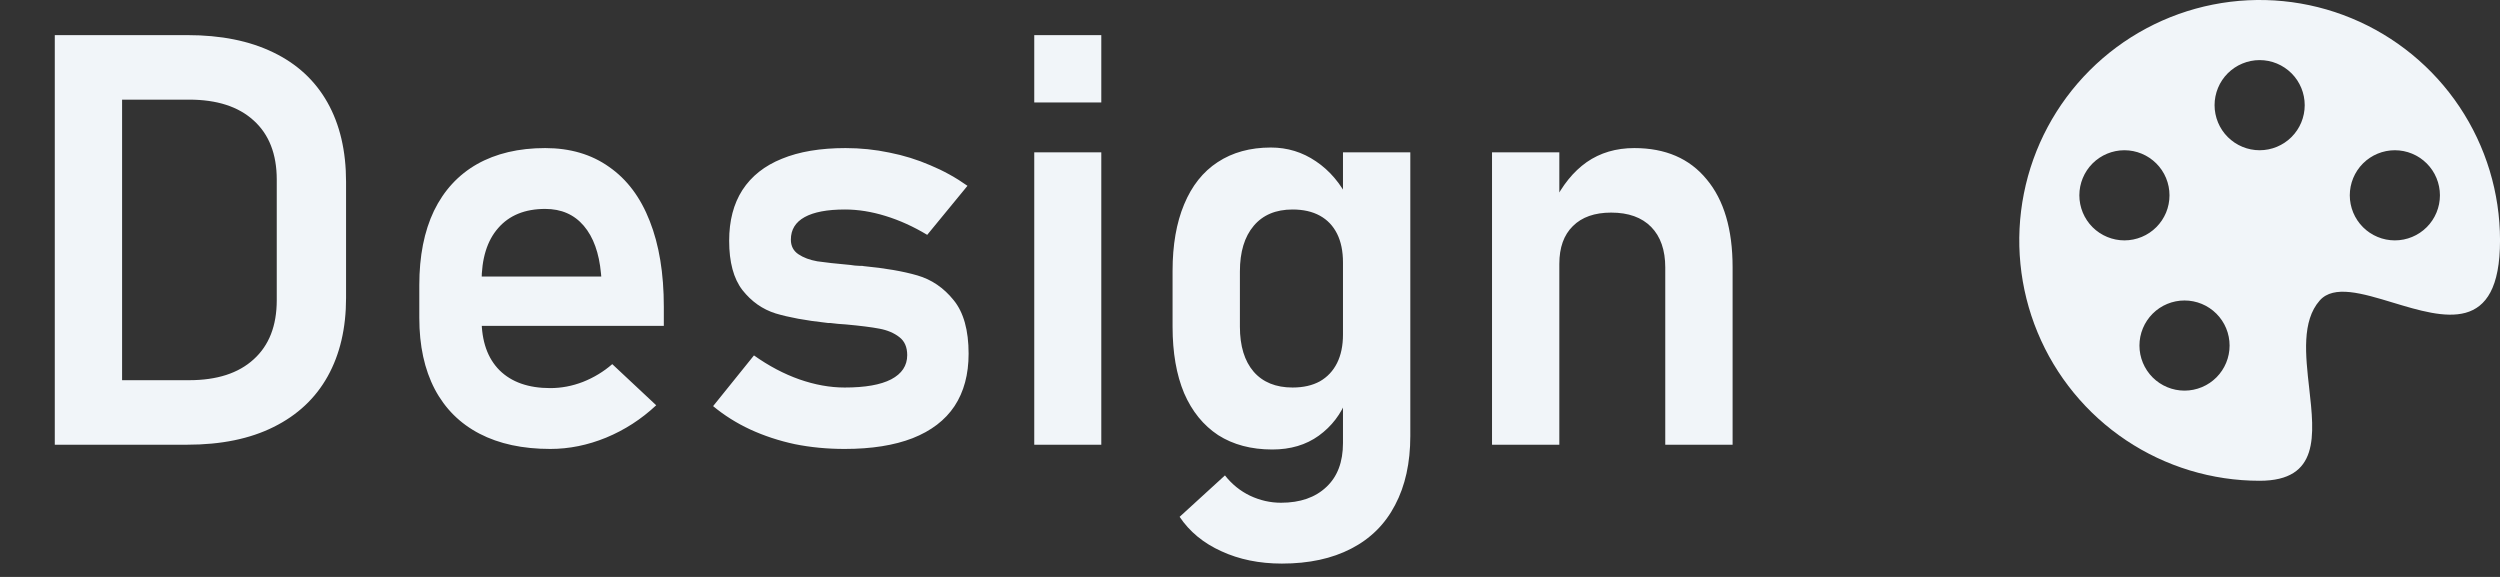 <svg width="104" height="24" viewBox="0 0 104 24" fill="none" xmlns="http://www.w3.org/2000/svg">
<rect x="0" y="0" width="104" height="24" fill="#333333" stroke="none"/>
<path d="M3.896 15.816H7.869C9.025 15.816 9.919 15.527 10.552 14.949C11.193 14.371 11.513 13.551 11.513 12.488V7.473C11.513 6.41 11.193 5.59 10.552 5.012C9.919 4.434 9.025 4.145 7.869 4.145H3.896V1.461H7.798C9.189 1.461 10.376 1.699 11.361 2.176C12.353 2.652 13.107 3.348 13.622 4.262C14.138 5.176 14.396 6.277 14.396 7.566V12.395C14.396 13.652 14.142 14.738 13.634 15.652C13.126 16.566 12.376 17.27 11.384 17.762C10.4 18.254 9.201 18.5 7.787 18.5H3.896V15.816ZM2.279 1.461H5.079V18.5H2.279V1.461ZM22.892 18.676C21.744 18.676 20.763 18.465 19.951 18.043C19.138 17.621 18.517 17.004 18.087 16.191C17.658 15.371 17.443 14.383 17.443 13.227V11.855C17.443 10.652 17.646 9.625 18.052 8.773C18.466 7.922 19.064 7.273 19.845 6.828C20.634 6.383 21.579 6.16 22.681 6.16C23.72 6.16 24.607 6.422 25.341 6.945C26.083 7.461 26.646 8.211 27.029 9.195C27.419 10.18 27.615 11.367 27.615 12.758V13.555H19.353V11.504H25.013L25.001 11.375C24.923 10.523 24.685 9.863 24.287 9.395C23.888 8.926 23.353 8.691 22.681 8.691C21.837 8.691 21.185 8.957 20.724 9.488C20.263 10.012 20.033 10.758 20.033 11.727V13.273C20.033 14.195 20.283 14.906 20.783 15.406C21.283 15.898 21.986 16.145 22.892 16.145C23.353 16.145 23.806 16.059 24.251 15.887C24.704 15.707 25.111 15.461 25.47 15.148L27.298 16.859C26.681 17.438 25.986 17.887 25.212 18.207C24.447 18.52 23.673 18.676 22.892 18.676ZM35.138 18.676C34.411 18.676 33.72 18.609 33.064 18.477C32.408 18.336 31.79 18.133 31.212 17.867C30.642 17.602 30.126 17.277 29.665 16.895L31.365 14.785C31.982 15.223 32.611 15.555 33.251 15.781C33.9 16.008 34.529 16.121 35.138 16.121C35.99 16.121 36.634 16.008 37.072 15.781C37.517 15.547 37.74 15.211 37.74 14.773C37.74 14.438 37.63 14.188 37.411 14.023C37.193 13.852 36.915 13.734 36.58 13.672C36.251 13.609 35.786 13.551 35.185 13.496C35.083 13.488 34.978 13.48 34.868 13.473C34.759 13.465 34.654 13.453 34.552 13.438C34.521 13.438 34.49 13.438 34.458 13.438C34.427 13.43 34.396 13.426 34.365 13.426C33.513 13.332 32.814 13.203 32.267 13.039C31.72 12.867 31.259 12.543 30.884 12.066C30.517 11.59 30.333 10.906 30.333 10.016C30.333 9.18 30.517 8.477 30.884 7.906C31.259 7.328 31.806 6.895 32.525 6.605C33.243 6.309 34.126 6.16 35.173 6.16C35.798 6.16 36.408 6.223 37.001 6.348C37.595 6.465 38.161 6.641 38.701 6.875C39.247 7.102 39.763 7.387 40.247 7.73L38.572 9.77C38.001 9.426 37.423 9.164 36.837 8.984C36.259 8.805 35.697 8.715 35.15 8.715C34.415 8.715 33.857 8.82 33.474 9.031C33.091 9.242 32.9 9.555 32.9 9.969C32.9 10.234 33.005 10.438 33.216 10.578C33.427 10.719 33.689 10.816 34.001 10.871C34.322 10.918 34.783 10.969 35.384 11.023C35.447 11.031 35.505 11.039 35.56 11.047C35.622 11.047 35.685 11.051 35.747 11.059C35.771 11.059 35.798 11.059 35.83 11.059C35.861 11.059 35.892 11.062 35.923 11.07C36.822 11.156 37.568 11.285 38.161 11.457C38.755 11.629 39.259 11.973 39.673 12.488C40.087 12.996 40.294 13.738 40.294 14.715C40.294 15.574 40.099 16.301 39.708 16.895C39.318 17.48 38.736 17.926 37.962 18.23C37.197 18.527 36.255 18.676 35.138 18.676ZM43.025 1.461H45.814V4.262H43.025V1.461ZM43.025 6.336H45.814V18.5H43.025V6.336ZM53.326 23.445C52.388 23.445 51.548 23.273 50.806 22.93C50.064 22.594 49.486 22.117 49.072 21.5L50.958 19.777C51.247 20.145 51.595 20.426 52.001 20.621C52.415 20.816 52.845 20.914 53.29 20.914C54.087 20.914 54.716 20.695 55.177 20.258C55.638 19.828 55.868 19.219 55.868 18.43V6.336H58.669V18.137C58.669 19.254 58.458 20.211 58.036 21.008C57.622 21.805 57.013 22.41 56.208 22.824C55.411 23.238 54.451 23.445 53.326 23.445ZM52.927 18.699C52.052 18.699 51.302 18.5 50.677 18.102C50.06 17.695 49.587 17.113 49.259 16.355C48.939 15.59 48.779 14.668 48.779 13.59V11.27C48.779 10.191 48.939 9.27 49.259 8.504C49.58 7.73 50.044 7.145 50.654 6.746C51.271 6.34 52.009 6.137 52.868 6.137C53.556 6.137 54.181 6.328 54.743 6.711C55.314 7.094 55.771 7.633 56.115 8.328L55.868 10.918C55.868 10.449 55.786 10.051 55.622 9.723C55.458 9.395 55.22 9.145 54.908 8.973C54.595 8.801 54.216 8.715 53.771 8.715C53.076 8.715 52.536 8.941 52.154 9.395C51.771 9.848 51.58 10.48 51.58 11.293V13.59C51.58 14.395 51.771 15.02 52.154 15.465C52.536 15.902 53.076 16.121 53.771 16.121C54.216 16.121 54.595 16.035 54.908 15.863C55.22 15.684 55.458 15.43 55.622 15.102C55.786 14.773 55.868 14.379 55.868 13.918L56.033 16.59C55.79 17.223 55.4 17.734 54.861 18.125C54.33 18.508 53.685 18.699 52.927 18.699ZM62.068 6.336H64.868V18.5H62.068V6.336ZM69.275 11.129C69.275 10.402 69.079 9.84 68.689 9.441C68.298 9.043 67.743 8.844 67.025 8.844C66.337 8.844 65.806 9.031 65.431 9.406C65.056 9.773 64.868 10.297 64.868 10.977L64.622 8.457C64.99 7.707 65.451 7.137 66.005 6.746C66.568 6.355 67.228 6.16 67.986 6.16C69.283 6.16 70.287 6.594 70.997 7.461C71.716 8.32 72.076 9.539 72.076 11.117V18.5H69.275V11.129Z" fill="#F1F5F9"/>
<path d="M99.543 12.588C101.668 13.231 104.001 13.938 104.001 10C104.001 8.022 103.415 6.089 102.316 4.444C101.217 2.8 99.655 1.518 97.828 0.761C96.001 0.004 93.99 -0.194 92.05 0.192C90.111 0.578 88.329 1.53 86.93 2.929C85.532 4.327 84.579 6.109 84.194 8.049C83.808 9.989 84.006 12 84.763 13.827C85.519 15.654 86.801 17.216 88.446 18.315C90.09 19.413 92.023 20 94.001 20C96.496 20 96.284 18.12 96.063 16.15C95.908 14.774 95.748 13.354 96.501 12.5C97.083 11.841 98.276 12.204 99.543 12.588ZM94.001 6.25C93.755 6.25 93.511 6.202 93.284 6.107C93.056 6.013 92.85 5.875 92.675 5.701C92.501 5.527 92.363 5.32 92.269 5.093C92.175 4.865 92.126 4.621 92.126 4.375C92.126 4.129 92.175 3.885 92.269 3.657C92.363 3.43 92.501 3.223 92.675 3.049C92.85 2.875 93.056 2.737 93.284 2.643C93.511 2.549 93.755 2.5 94.001 2.5C94.499 2.5 94.975 2.698 95.327 3.049C95.679 3.401 95.876 3.878 95.876 4.375C95.876 4.872 95.679 5.349 95.327 5.701C94.975 6.052 94.499 6.25 94.001 6.25ZM99.626 10C99.129 10 98.652 9.802 98.3 9.451C97.949 9.099 97.751 8.622 97.751 8.125C97.751 7.628 97.949 7.151 98.3 6.799C98.652 6.448 99.129 6.25 99.626 6.25C100.124 6.25 100.601 6.448 100.952 6.799C101.304 7.151 101.501 7.628 101.501 8.125C101.501 8.622 101.304 9.099 100.952 9.451C100.601 9.802 100.124 10 99.626 10ZM90.251 8.125C90.251 8.371 90.203 8.615 90.109 8.843C90.014 9.07 89.876 9.277 89.702 9.451C89.528 9.625 89.321 9.763 89.094 9.857C88.866 9.951 88.623 10 88.376 10C88.13 10 87.886 9.951 87.659 9.857C87.431 9.763 87.225 9.625 87.05 9.451C86.876 9.277 86.738 9.07 86.644 8.843C86.55 8.615 86.501 8.371 86.501 8.125C86.501 7.628 86.699 7.151 87.05 6.799C87.402 6.448 87.879 6.25 88.376 6.25C88.874 6.25 89.35 6.448 89.702 6.799C90.054 7.151 90.251 7.628 90.251 8.125ZM90.876 16.25C90.379 16.25 89.902 16.052 89.55 15.701C89.199 15.349 89.001 14.872 89.001 14.375C89.001 13.878 89.199 13.401 89.55 13.049C89.902 12.697 90.379 12.5 90.876 12.5C91.374 12.5 91.85 12.697 92.202 13.049C92.554 13.401 92.751 13.878 92.751 14.375C92.751 14.872 92.554 15.349 92.202 15.701C91.85 16.052 91.374 16.25 90.876 16.25Z" fill="#F1F5F9"/>
</svg>
